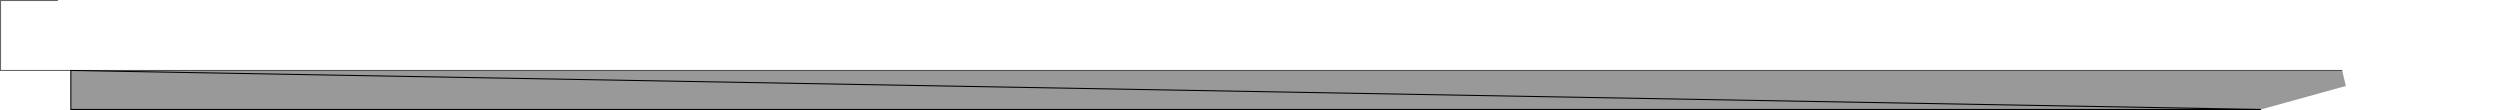 <?xml version="1.0" encoding="UTF-8" standalone="no"?>
<svg xmlns:xlink="http://www.w3.org/1999/xlink" height="103.95px" width="2362.7px" xmlns="http://www.w3.org/2000/svg">
  <g transform="matrix(1.0, 0.0, 0.0, 1.0, 1181.6, 52.0)">
    <path d="M-1126.85 -51.5 L1181.1 -51.5 1120.8 -34.8 1125.8 -13.4 1031.5 12.7 1031.95 14.6 -1114.65 14.6 -1181.1 14.6 -1181.1 -51.5 -1126.85 -51.5" fill="#ffffff" fill-opacity="0.0" fill-rule="evenodd" stroke="none"/>
    <path d="M1031.95 14.6 L1035.4 29.25 955.15 51.45 -1114.65 51.45 -1114.65 14.6 1031.95 14.6" fill="#000000" fill-opacity="0.4" fill-rule="evenodd" stroke="none"/>
    <path d="M-1114.65 14.6 L-1181.1 14.6 -1181.1 -51.5 -1126.85 -51.5 M1031.95 14.6 L-1114.65 14.6" fill="none" stroke="#000000" stroke-linecap="butt" stroke-linejoin="miter-clip" stroke-miterlimit="4.0" stroke-opacity="0.6" stroke-width="1.0"/>
    <path d="M955.15 51.45 L-1114.65 51.45 -1114.65 14.6 Z" fill="none" stroke="#000000" stroke-linecap="butt" stroke-linejoin="miter-clip" stroke-miterlimit="4.0" stroke-width="1.0"/>
  </g>
</svg>
